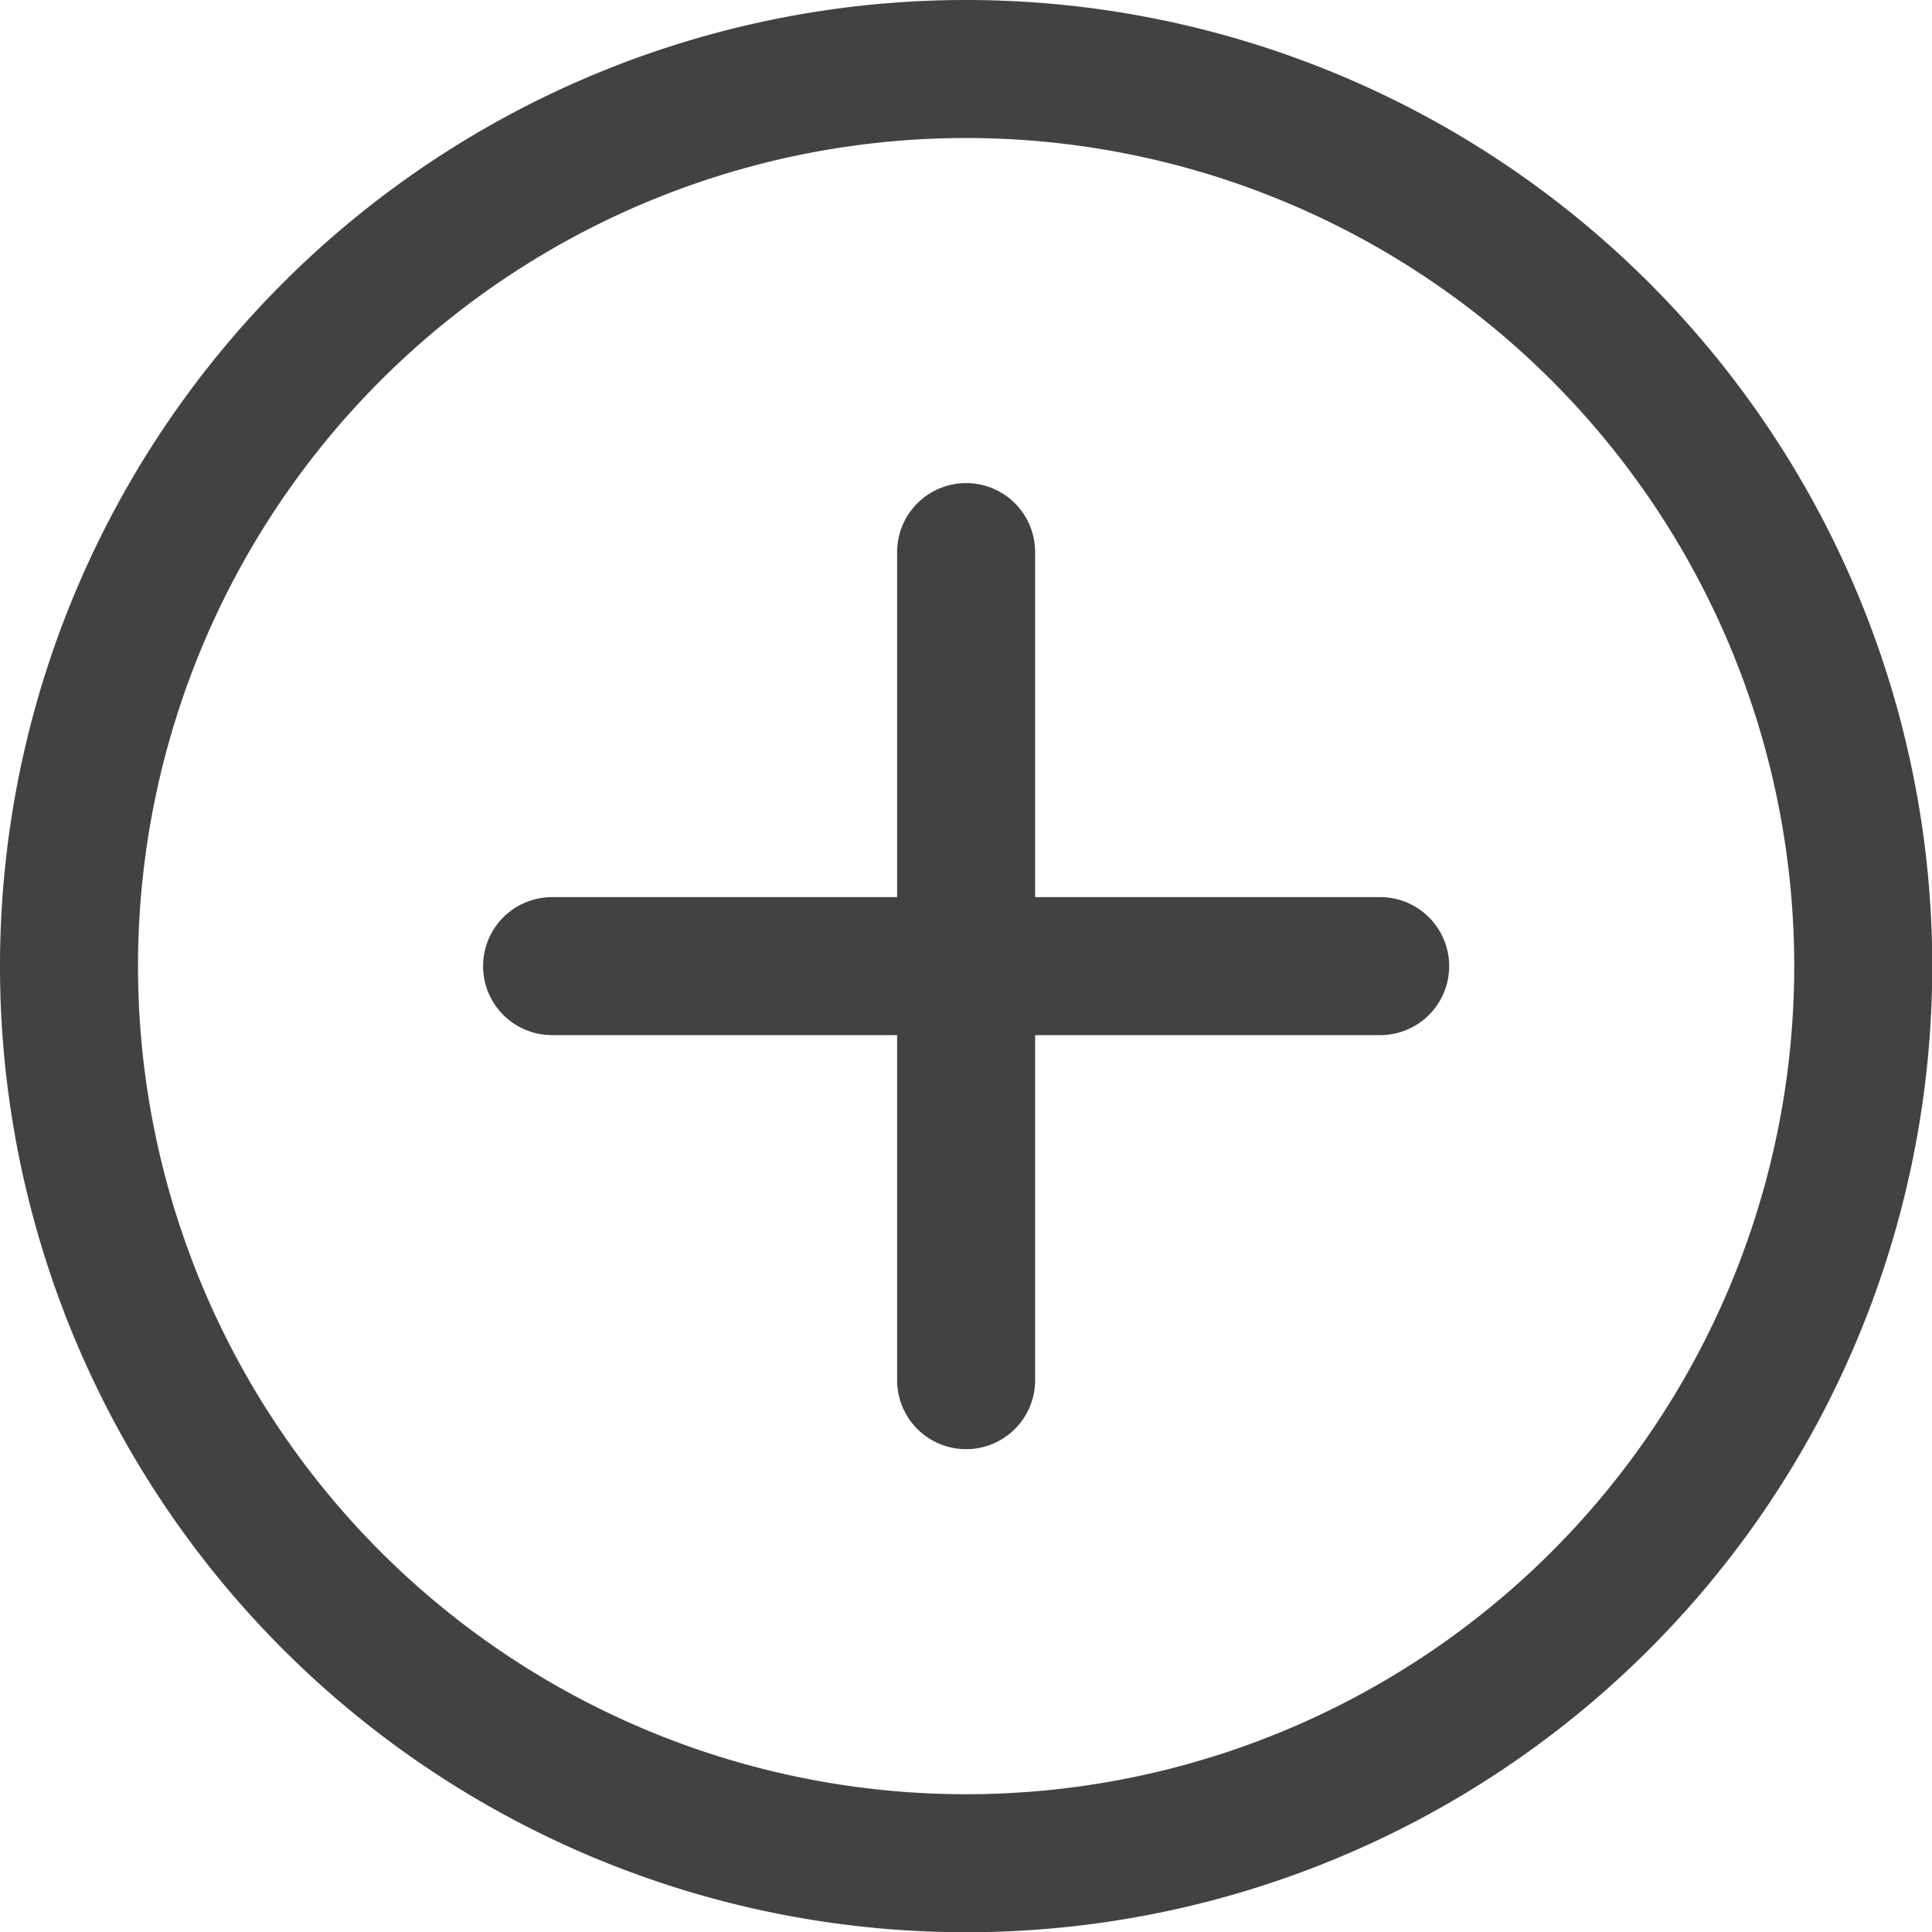 <svg viewBox="0 0 16 16" height="16" width="16" xmlns="http://www.w3.org/2000/svg"><g transform="matrix(1.143,0,0,1.143,0,0)"><path d="M0.500 7.000 A6.500 6.500 0 1 0 13.500 7.000 A6.500 6.500 0 1 0 0.500 7.000 Z" fill="none" stroke="#424242" stroke-linecap="round" stroke-linejoin="round"></path><path d="M7 4L7 10" fill="none" stroke="#424242" stroke-linecap="round" stroke-linejoin="round"></path><path d="M4 7L10 7" fill="none" stroke="#424242" stroke-linecap="round" stroke-linejoin="round"></path></g></svg>